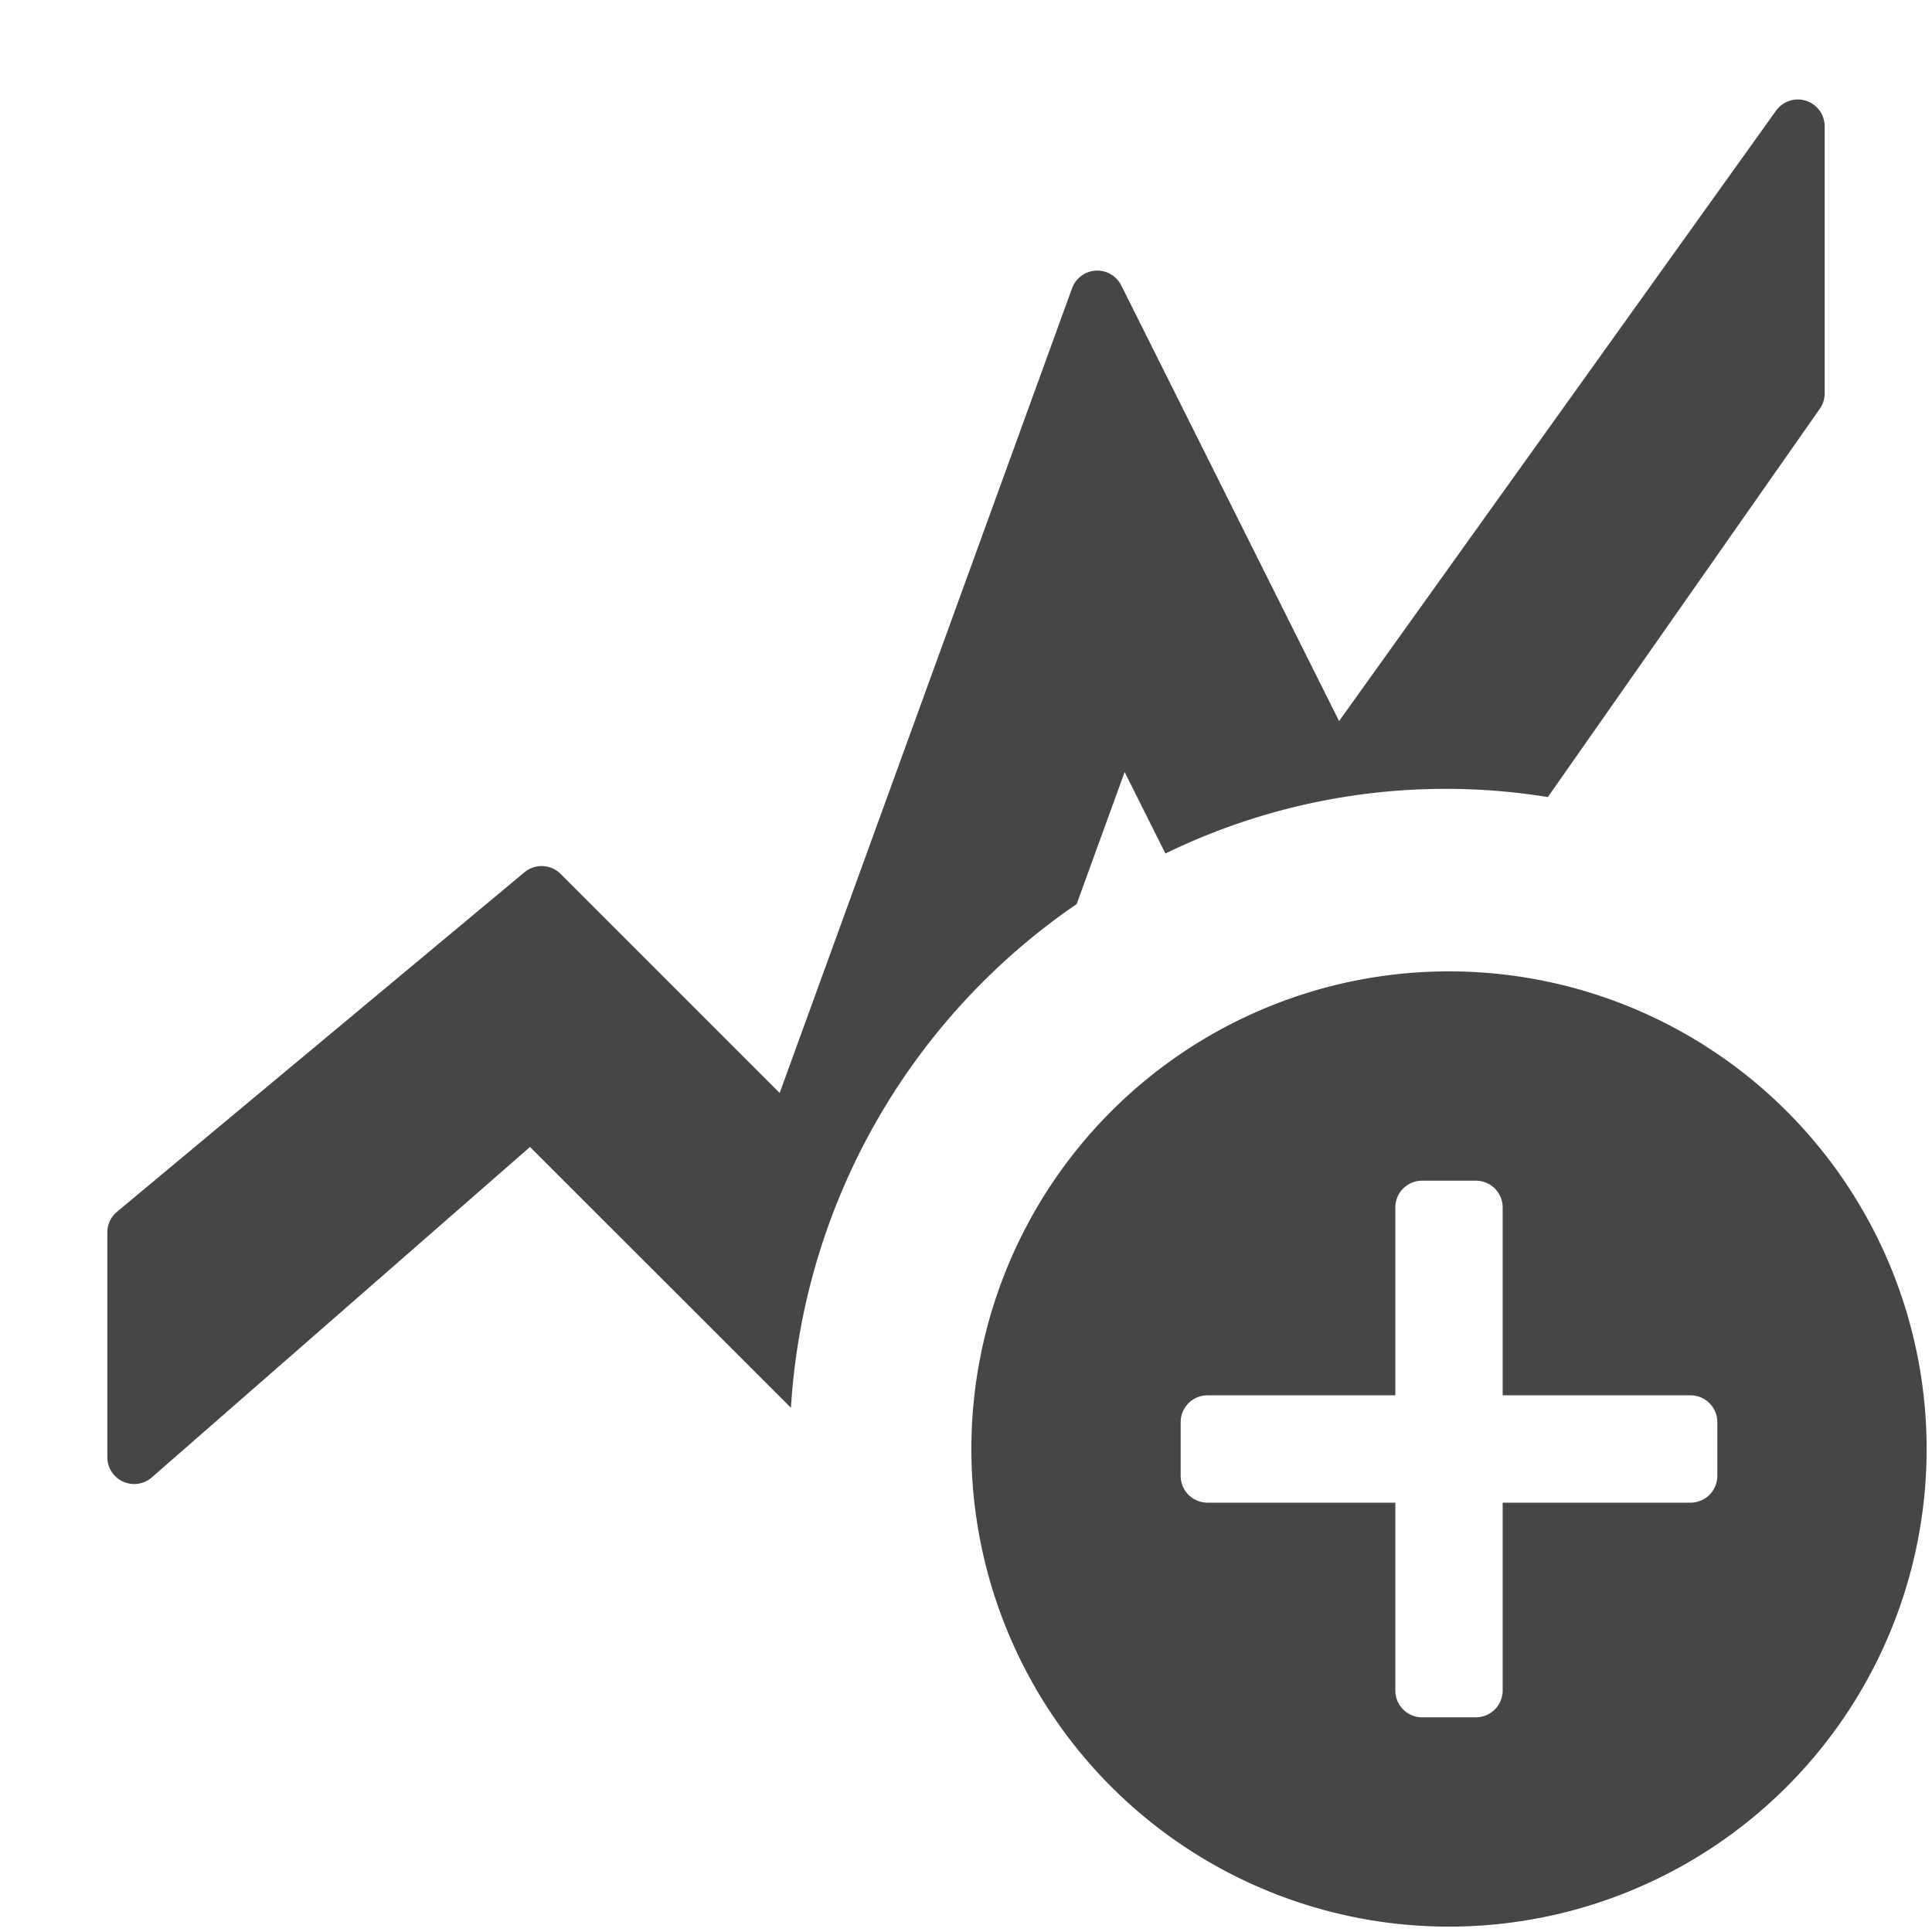 <svg xmlns:xlink="http://www.w3.org/1999/xlink" xmlns="http://www.w3.org/2000/svg" height="18" viewBox="0 0 18 18" width="18">
  <defs>
    <style>
      .fill {
        fill: #464646;
      }
    </style>
  </defs>
  <title>S GraphTrendAdd 18 N</title>
  <rect id="Canvas" fill="#ff13dc" opacity="0" width="18" height="18"/><path class="fill" d="M10.031,8.423l.447-1.23.38.759a5.961,5.961,0,0,1,3.563-.526L16.955,3.808A.25.25,0,0,0,17,3.665V1.176a.25.25,0,0,0-.453-.145L12.476,6.718l-2.029-4.058a.25.25,0,0,0-.459.026L7.264,10.183,5.223,8.142a.25.25,0,0,0-.337-.015L1.09,11.29a.25.25,0,0,0-.09.192v2.094a.25.25,0,0,0,.414.189l3.524-3.079L7.369,13.116A6.141,6.141,0,0,1,10.031,8.423Z"/>
  <path class="fill" d="M13.5,9.05a4.45,4.45,0,1,0,4.45,4.45A4.45,4.45,0,0,0,13.5,9.05Zm2.5,4.7a.25.25,0,0,1-.25.25H14v1.75a.25.25,0,0,1-.25.25h-.5a.25.25,0,0,1-.25-.25V14H11.25a.25.25,0,0,1-.25-.25v-.5a.25.25,0,0,1,.25-.25H13V11.25a.25.25,0,0,1,.25-.25h.5a.25.25,0,0,1,.25.25V13h1.75a.25.25,0,0,1,.25.25Z"/>
</svg>